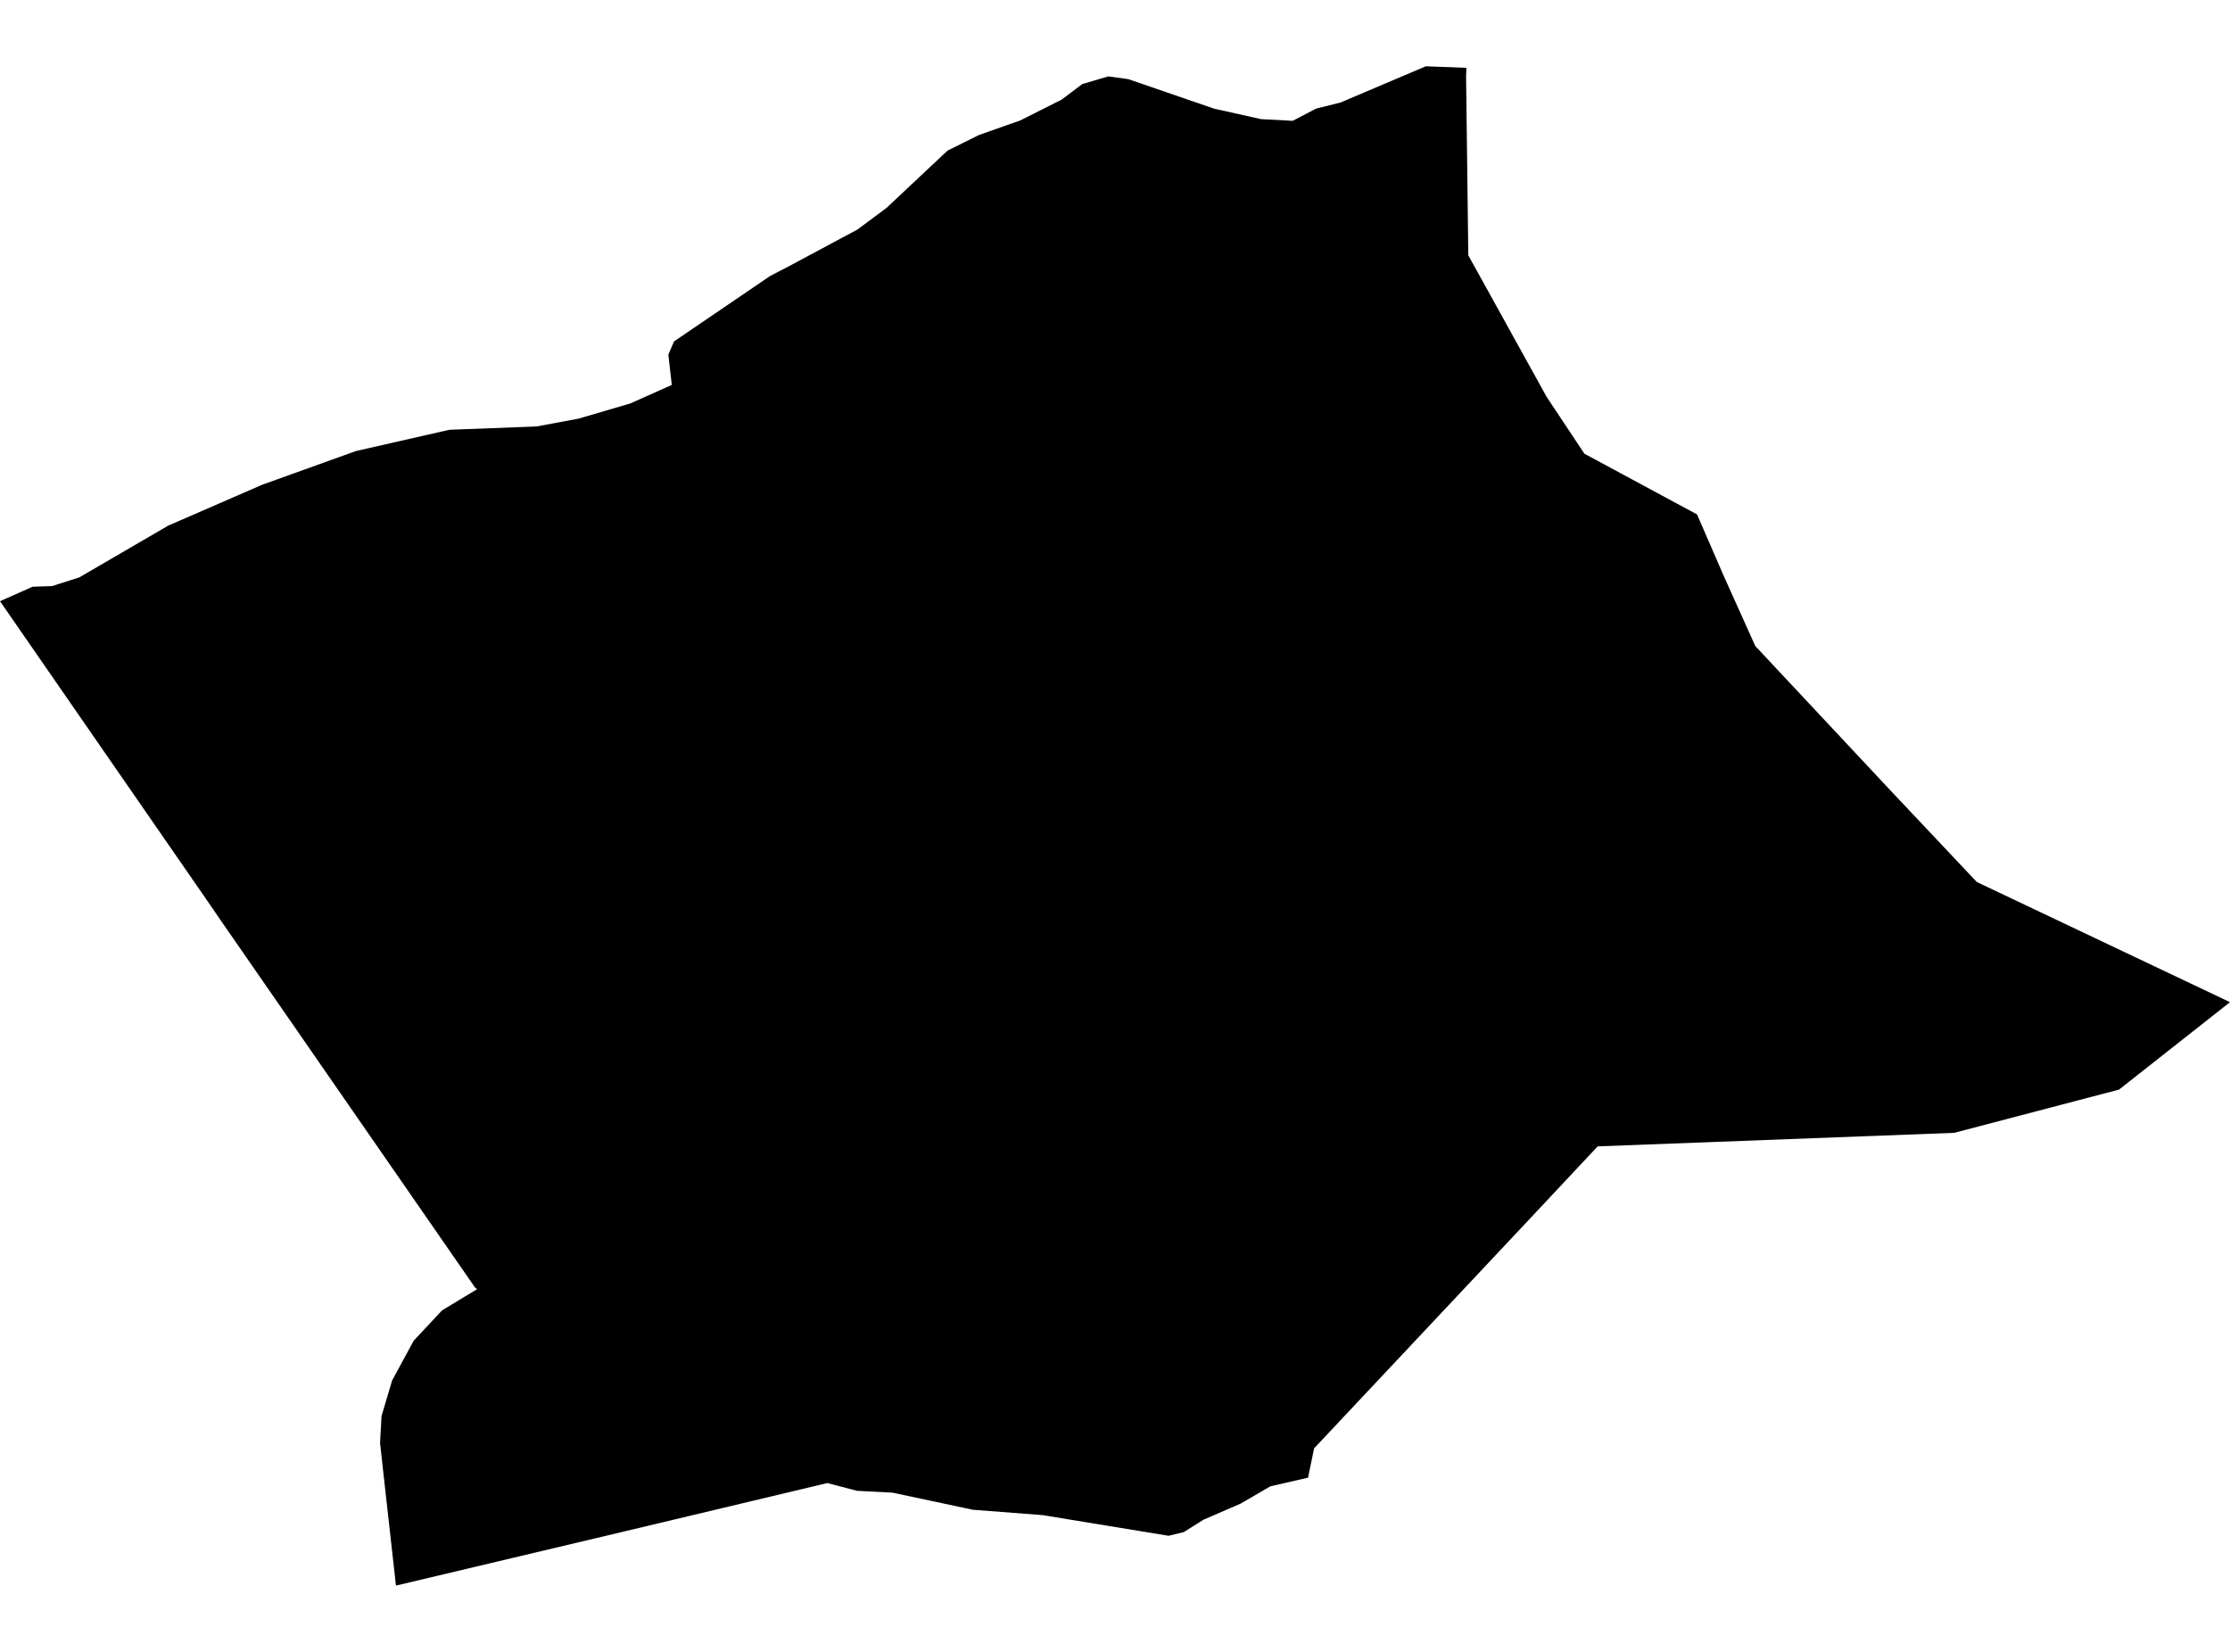 <?xml version='1.0'?>
<svg  baseProfile = 'tiny' width = '540' height = '400' stroke-linecap = 'round' stroke-linejoin = 'round' version='1.1' xmlns='http://www.w3.org/2000/svg'>
<path id='4307401001' title='4307401001'  d='M 540 242.673 513.132 263.843 473.212 274.316 386.879 277.595 368.733 296.95 318.213 350.718 316.748 357.817 307.612 359.918 300.386 364.12 291.408 368.004 286.665 370.996 282.972 371.888 252.507 366.89 235.572 365.585 216.121 361.446 207.526 361 200.331 359.122 151.848 370.678 95.884 383.953 92.764 356.066 92.032 349.381 92.382 342.919 94.961 334.26 100.182 324.646 107.058 317.292 115.494 312.199 115.526 312.199 115.526 312.167 115.016 311.753 75.765 255.089 72.709 250.664 54.309 224.114 49.279 216.792 0 145.58 7.895 142.078 12.606 141.919 19.196 139.818 40.748 127.275 63.509 117.375 86.175 109.225 108.84 104.068 129.915 103.272 140.133 101.362 152.612 97.701 162.672 93.213 161.844 85.859 163.213 82.676 186.452 66.854 191.163 64.403 204.056 57.495 207.526 55.649 208.226 55.139 214.688 50.332 229.428 36.485 237.036 32.696 247.064 29.163 257.059 24.133 262.089 20.345 268.392 18.498 273.231 19.167 294.146 26.361 294.942 26.521 305.352 28.845 313.024 29.258 318.69 26.298 324.579 24.833 330.501 22.319 345.271 16.047 355.108 16.429 355.013 18.339 355.554 61.825 374.527 96.11 383.663 109.862 410.945 124.569 417.439 139.531 425.047 156.435 458.123 191.771 478.688 213.577 540 242.673 Z' />
</svg>